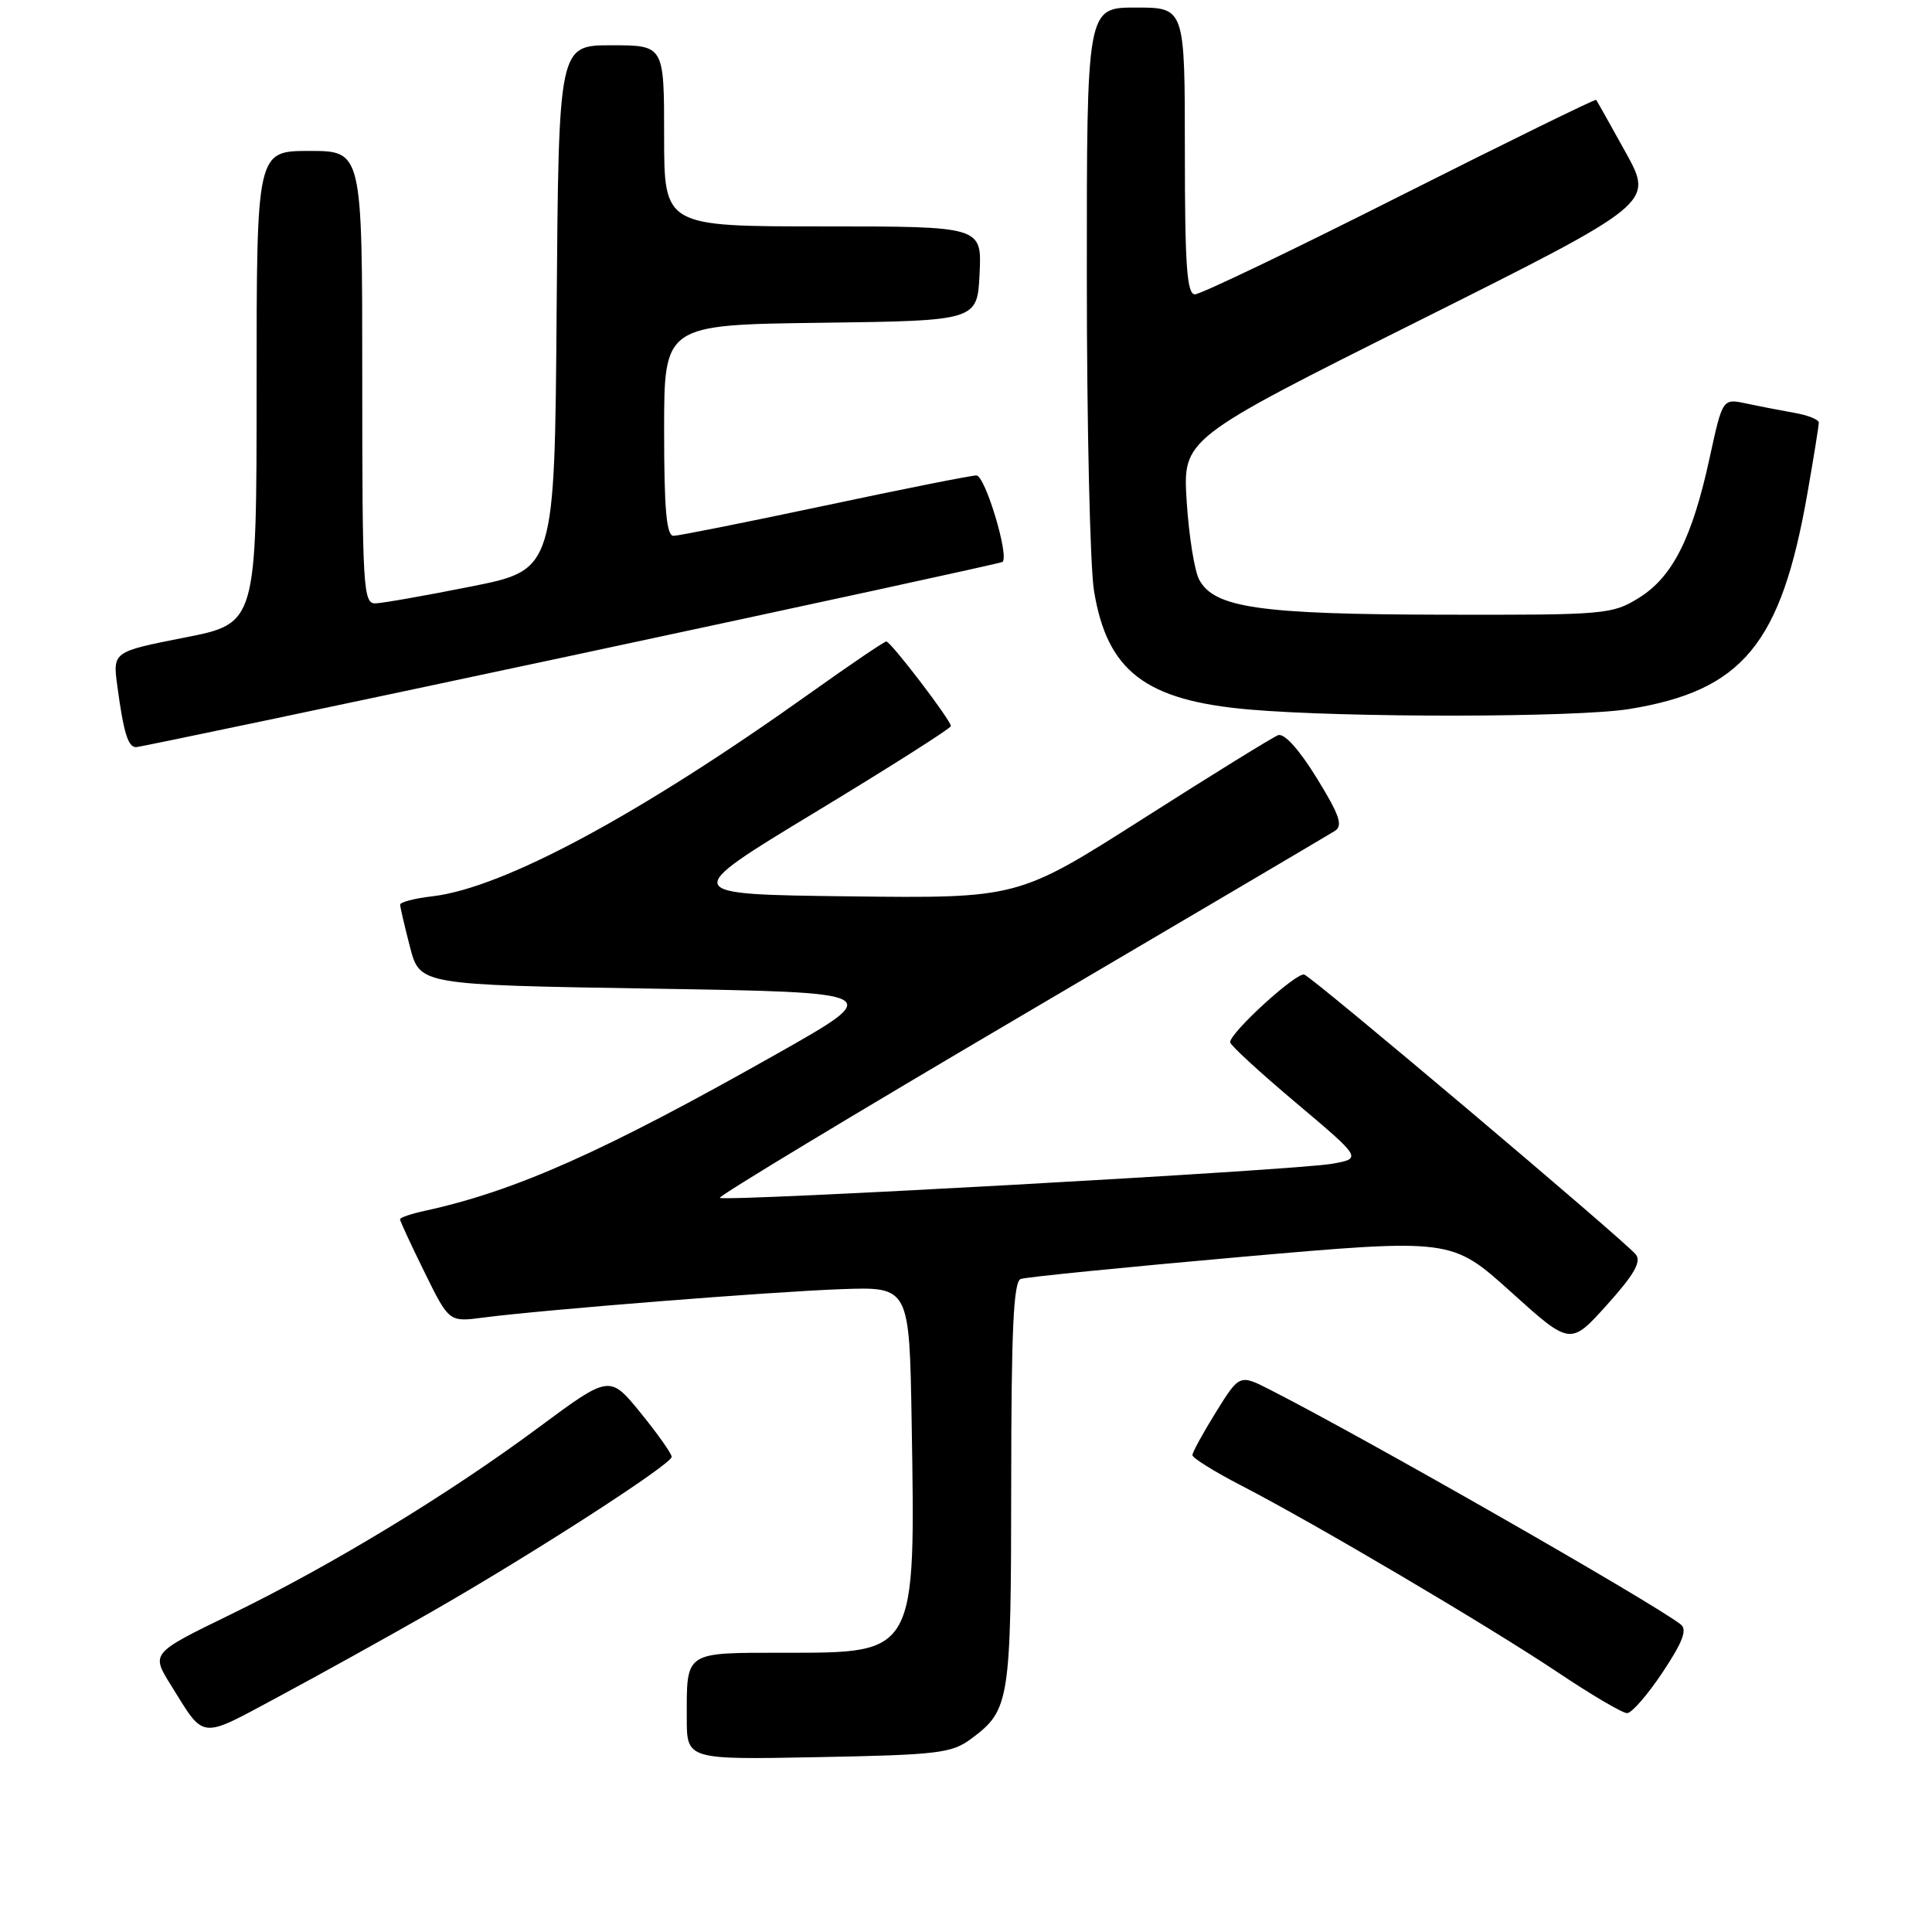 <?xml version="1.0" encoding="UTF-8" standalone="no"?>
<!DOCTYPE svg PUBLIC "-//W3C//DTD SVG 1.1//EN" "http://www.w3.org/Graphics/SVG/1.1/DTD/svg11.dtd" >
<svg xmlns="http://www.w3.org/2000/svg" xmlns:xlink="http://www.w3.org/1999/xlink" version="1.1" viewBox="0 0 256 256">
 <g >
 <path fill="currentColor"
d=" M 128.68 230.40 C 133.80 226.60 133.97 225.52 133.99 196.72 C 134.00 176.22 134.29 169.83 135.25 169.47 C 135.94 169.22 149.06 167.91 164.42 166.55 C 192.34 164.10 192.34 164.10 200.21 171.19 C 208.08 178.29 208.08 178.29 212.94 172.89 C 216.54 168.89 217.52 167.17 216.75 166.22 C 215.23 164.36 174.03 129.57 172.83 129.14 C 171.81 128.77 163.00 136.81 163.00 138.10 C 163.00 138.48 166.93 142.09 171.74 146.14 C 180.47 153.50 180.47 153.50 176.49 154.21 C 171.70 155.06 95.94 159.27 95.38 158.72 C 95.17 158.50 113.11 147.67 135.25 134.65 C 157.39 121.63 176.12 110.58 176.88 110.10 C 177.98 109.40 177.50 108.00 174.46 103.07 C 172.13 99.29 170.16 97.11 169.35 97.42 C 168.63 97.69 160.58 102.67 151.46 108.48 C 134.88 119.04 134.88 119.04 112.47 118.77 C 90.06 118.50 90.06 118.50 108.03 107.62 C 117.91 101.64 126.00 96.50 126.00 96.21 C 126.00 95.44 118.03 85.00 117.44 85.00 C 117.17 85.00 112.69 88.04 107.48 91.75 C 84.74 107.97 66.66 117.69 57.25 118.77 C 54.91 119.04 53.01 119.54 53.02 119.88 C 53.03 120.22 53.62 122.75 54.33 125.50 C 55.63 130.50 55.63 130.50 86.48 131.00 C 117.34 131.50 117.34 131.50 102.92 139.65 C 79.96 152.63 68.31 157.82 56.25 160.45 C 54.46 160.84 53.00 161.34 53.00 161.56 C 53.00 161.78 54.46 164.94 56.25 168.57 C 59.50 175.18 59.50 175.18 64.00 174.59 C 71.95 173.55 102.21 171.15 111.50 170.82 C 120.50 170.50 120.50 170.50 120.80 188.50 C 121.31 219.20 121.42 219.00 104.11 219.00 C 90.58 219.00 91.00 218.72 91.00 227.66 C 91.00 233.17 91.00 233.17 108.43 232.83 C 124.27 232.53 126.12 232.31 128.68 230.40 Z  M 57.00 213.68 C 70.51 205.95 89.00 194.02 89.00 193.04 C 89.00 192.61 87.15 190.00 84.89 187.22 C 80.78 182.17 80.78 182.17 71.35 189.16 C 59.38 198.04 44.00 207.38 30.53 213.94 C 20.01 219.06 20.01 219.06 22.64 223.28 C 27.19 230.59 26.32 230.50 36.87 224.84 C 42.17 222.00 51.22 216.98 57.00 213.68 Z  M 220.31 221.58 C 222.98 217.56 223.60 215.93 222.70 215.24 C 218.83 212.25 180.72 190.47 168.37 184.19 C 164.25 182.08 164.25 182.08 161.12 187.11 C 159.41 189.87 158.00 192.44 158.00 192.82 C 158.01 193.19 160.94 195.02 164.53 196.87 C 174.33 201.94 197.37 215.54 206.45 221.62 C 210.87 224.58 214.98 227.00 215.60 227.00 C 216.21 227.00 218.33 224.56 220.31 221.58 Z  M 75.71 86.88 C 106.94 80.21 132.65 74.62 132.84 74.46 C 133.75 73.65 130.53 63.00 129.38 63.00 C 128.67 63.00 119.63 64.80 109.29 67.00 C 98.96 69.19 89.94 70.99 89.25 71.00 C 88.31 71.00 88.00 67.54 88.00 57.02 C 88.00 43.04 88.00 43.04 108.75 42.77 C 129.50 42.50 129.50 42.50 129.80 36.25 C 130.10 30.00 130.10 30.00 109.05 30.00 C 88.00 30.00 88.00 30.00 88.00 18.00 C 88.00 6.00 88.00 6.00 81.01 6.00 C 74.03 6.00 74.03 6.00 73.76 40.75 C 73.50 75.50 73.50 75.50 62.50 77.70 C 56.45 78.91 50.71 79.92 49.75 79.95 C 48.12 80.00 48.00 77.92 48.00 50.00 C 48.00 20.00 48.00 20.00 41.00 20.00 C 34.00 20.00 34.00 20.00 34.00 51.30 C 34.00 82.61 34.00 82.61 24.47 84.48 C 14.93 86.36 14.93 86.36 15.55 90.93 C 16.38 97.10 16.97 99.00 18.02 99.00 C 18.51 99.00 44.47 93.55 75.71 86.88 Z  M 215.88 93.95 C 230.92 91.51 236.01 85.34 239.50 65.32 C 240.33 60.60 241.00 56.41 241.00 56.00 C 241.00 55.59 239.54 55.01 237.75 54.70 C 235.96 54.38 233.09 53.83 231.37 53.46 C 228.25 52.80 228.25 52.80 226.54 60.65 C 224.23 71.29 221.63 76.44 217.18 79.21 C 213.62 81.42 212.75 81.50 191.00 81.45 C 166.87 81.40 160.89 80.53 158.90 76.81 C 158.27 75.64 157.53 70.96 157.24 66.41 C 156.73 58.14 156.73 58.14 187.93 42.54 C 219.13 26.93 219.13 26.93 215.42 20.21 C 213.38 16.52 211.61 13.38 211.50 13.23 C 211.39 13.09 199.69 18.83 185.49 25.98 C 171.30 33.14 159.08 39.00 158.34 39.00 C 157.27 39.00 157.00 35.23 157.00 20.00 C 157.00 1.00 157.00 1.00 150.50 1.00 C 144.00 1.00 144.00 1.00 144.01 36.75 C 144.01 56.41 144.44 75.10 144.96 78.28 C 146.70 88.93 151.76 92.81 165.47 94.01 C 178.17 95.12 208.88 95.09 215.88 93.95 Z "/>
</g>
</svg>